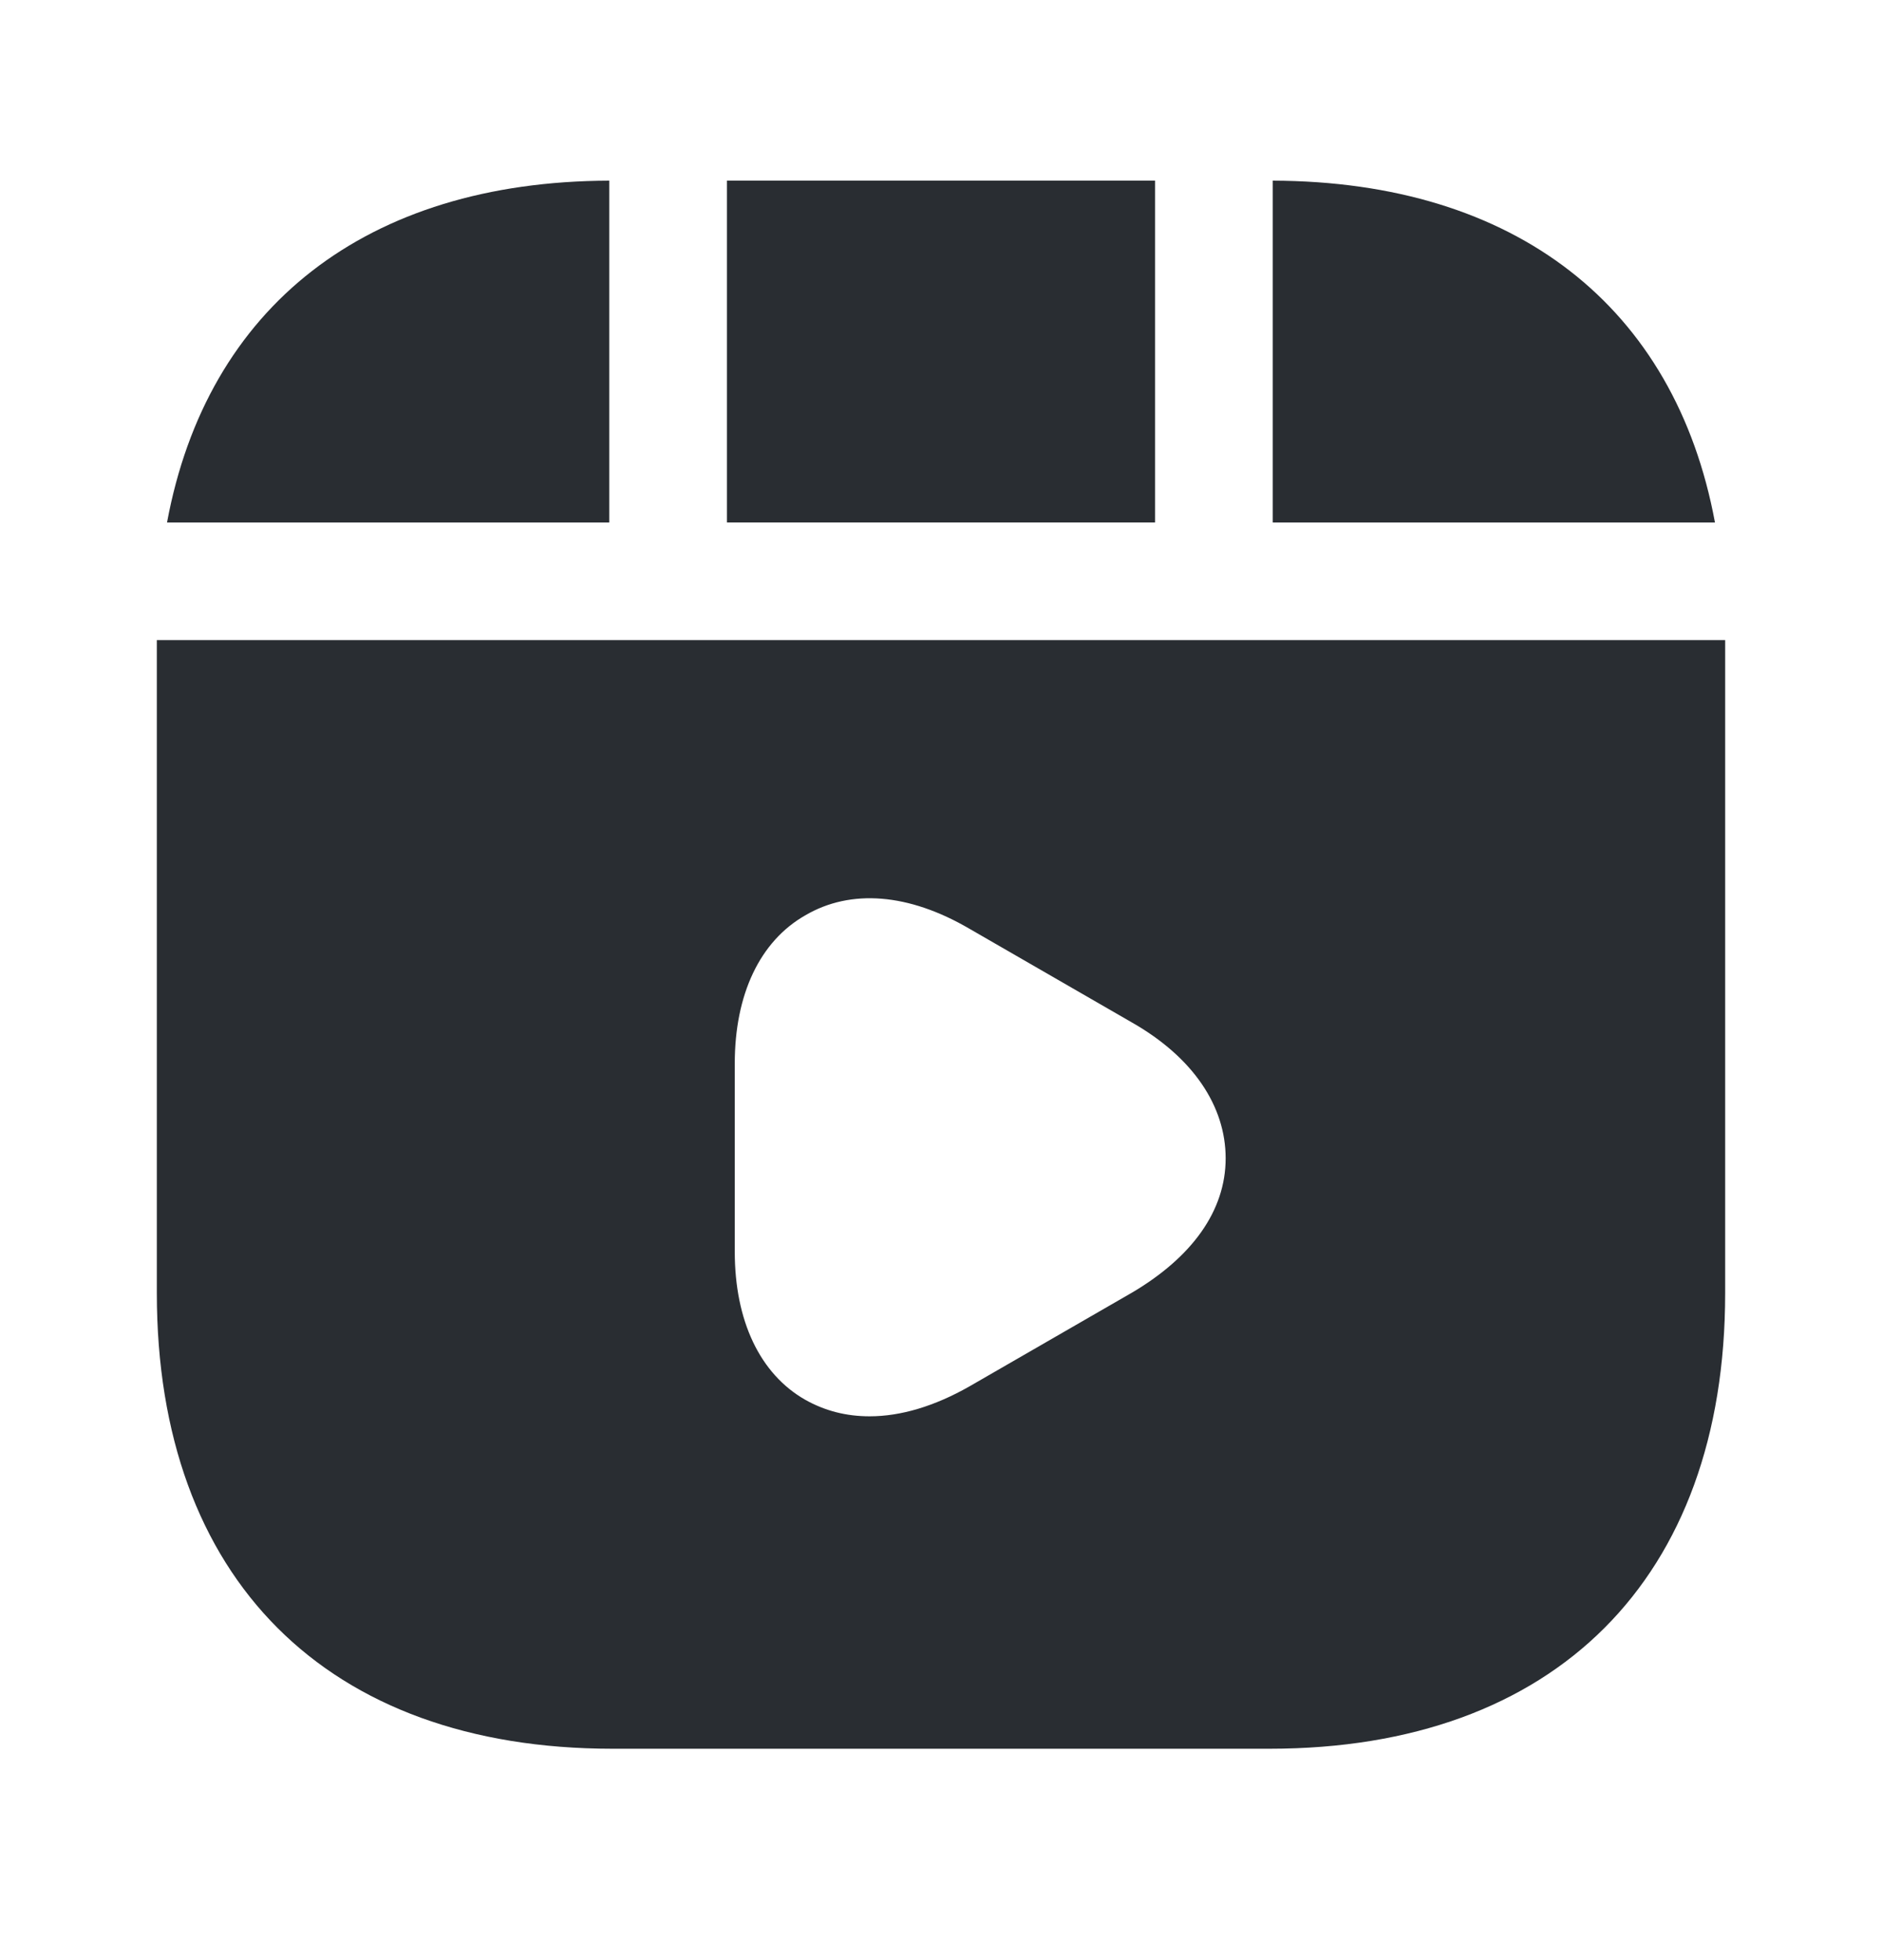 <svg width="24" height="25" viewBox="0 0 24 25" fill="none" xmlns="http://www.w3.org/2000/svg">
<path d="M14.73 2.304H9.27V6.664H14.73V2.304Z" fill="#292D32"/>
<path d="M16.23 2.304V6.664H21.87C21.36 3.914 19.33 2.314 16.23 2.304Z" fill="#292D32"/>
<path d="M2 8.164V16.494C2 20.134 4.17 22.304 7.81 22.304H16.19C19.83 22.304 22 20.134 22 16.494V8.164H2ZM14.44 16.484L12.36 17.684C11.92 17.934 11.49 18.064 11.09 18.064C10.79 18.064 10.52 17.994 10.27 17.854C9.69 17.524 9.37 16.844 9.37 15.964V13.564C9.37 12.684 9.69 12.004 10.27 11.674C10.85 11.334 11.59 11.394 12.36 11.844L14.44 13.044C15.21 13.484 15.63 14.104 15.63 14.774C15.63 15.444 15.2 16.034 14.44 16.484Z" fill="#292D32"/>
<path d="M7.77 2.304C4.67 2.314 2.64 3.914 2.13 6.664H7.77V2.304Z" fill="#292D32"/>
</svg>

